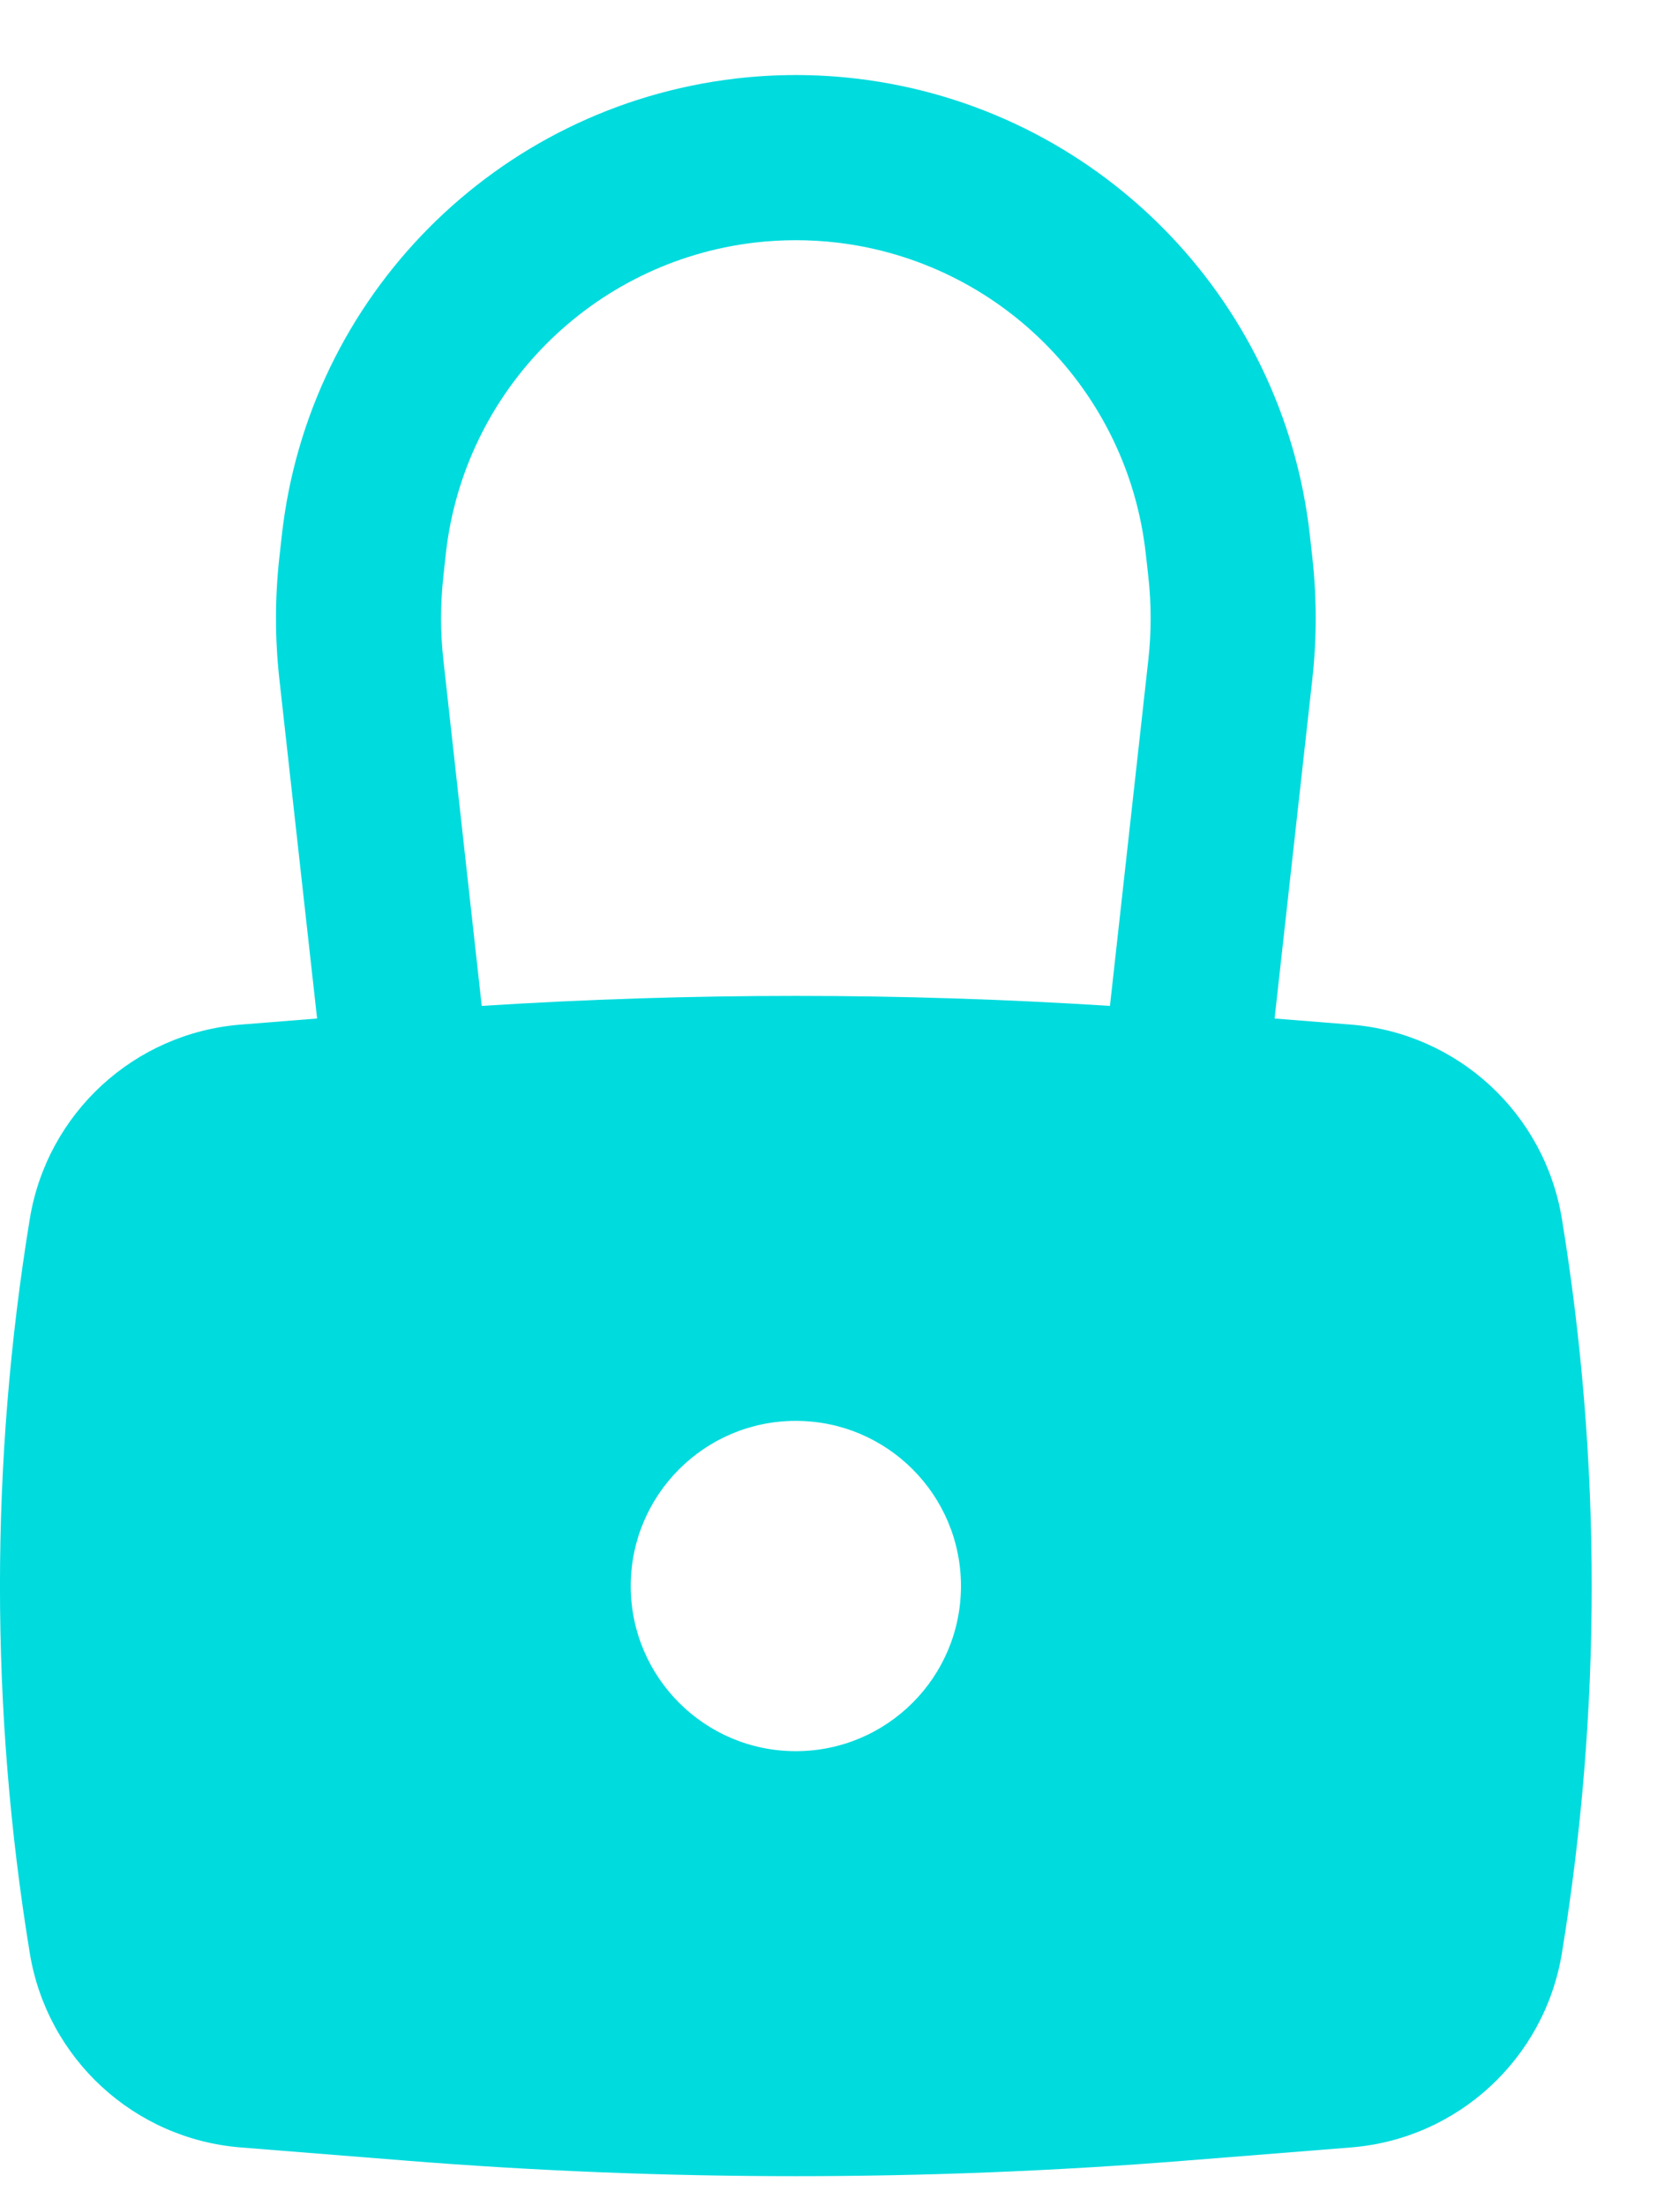 <svg width="16" height="21" viewBox="0 0 16 21" fill="none" xmlns="http://www.w3.org/2000/svg">
<path fill-rule="evenodd" clip-rule="evenodd" d="M2.66 6.459L3.02 9.695L2.292 9.753C1.277 9.834 0.449 10.597 0.284 11.601C-0.095 13.916 -0.095 16.278 0.284 18.593C0.449 19.597 1.277 20.36 2.292 20.441L3.86 20.566C6.336 20.764 8.823 20.764 11.299 20.566L12.867 20.441C13.882 20.36 14.71 19.597 14.875 18.593C15.254 16.278 15.254 13.916 14.875 11.601C14.71 10.597 13.882 9.834 12.867 9.753L12.139 9.695L12.499 6.459C12.541 6.077 12.541 5.692 12.499 5.311L12.475 5.096C12.222 2.818 10.431 1.016 8.155 0.748C7.773 0.703 7.386 0.703 7.004 0.748C4.728 1.016 2.937 2.818 2.684 5.096L2.66 5.311C2.618 5.692 2.618 6.077 2.66 6.459ZM7.971 2.309C7.711 2.279 7.448 2.279 7.188 2.309C5.638 2.492 4.419 3.719 4.246 5.27L4.223 5.484C4.193 5.751 4.193 6.019 4.223 6.285L4.588 9.575C6.58 9.448 8.579 9.448 10.571 9.575L10.936 6.285C10.966 6.019 10.966 5.751 10.936 5.484L10.912 5.27C10.74 3.719 9.521 2.492 7.971 2.309ZM7.579 13.525C6.711 13.525 6.007 14.229 6.007 15.097C6.007 15.965 6.711 16.669 7.579 16.669C8.448 16.669 9.152 15.965 9.152 15.097C9.152 14.229 8.448 13.525 7.579 13.525Z" fill="#00DBDE"/>
</svg>
